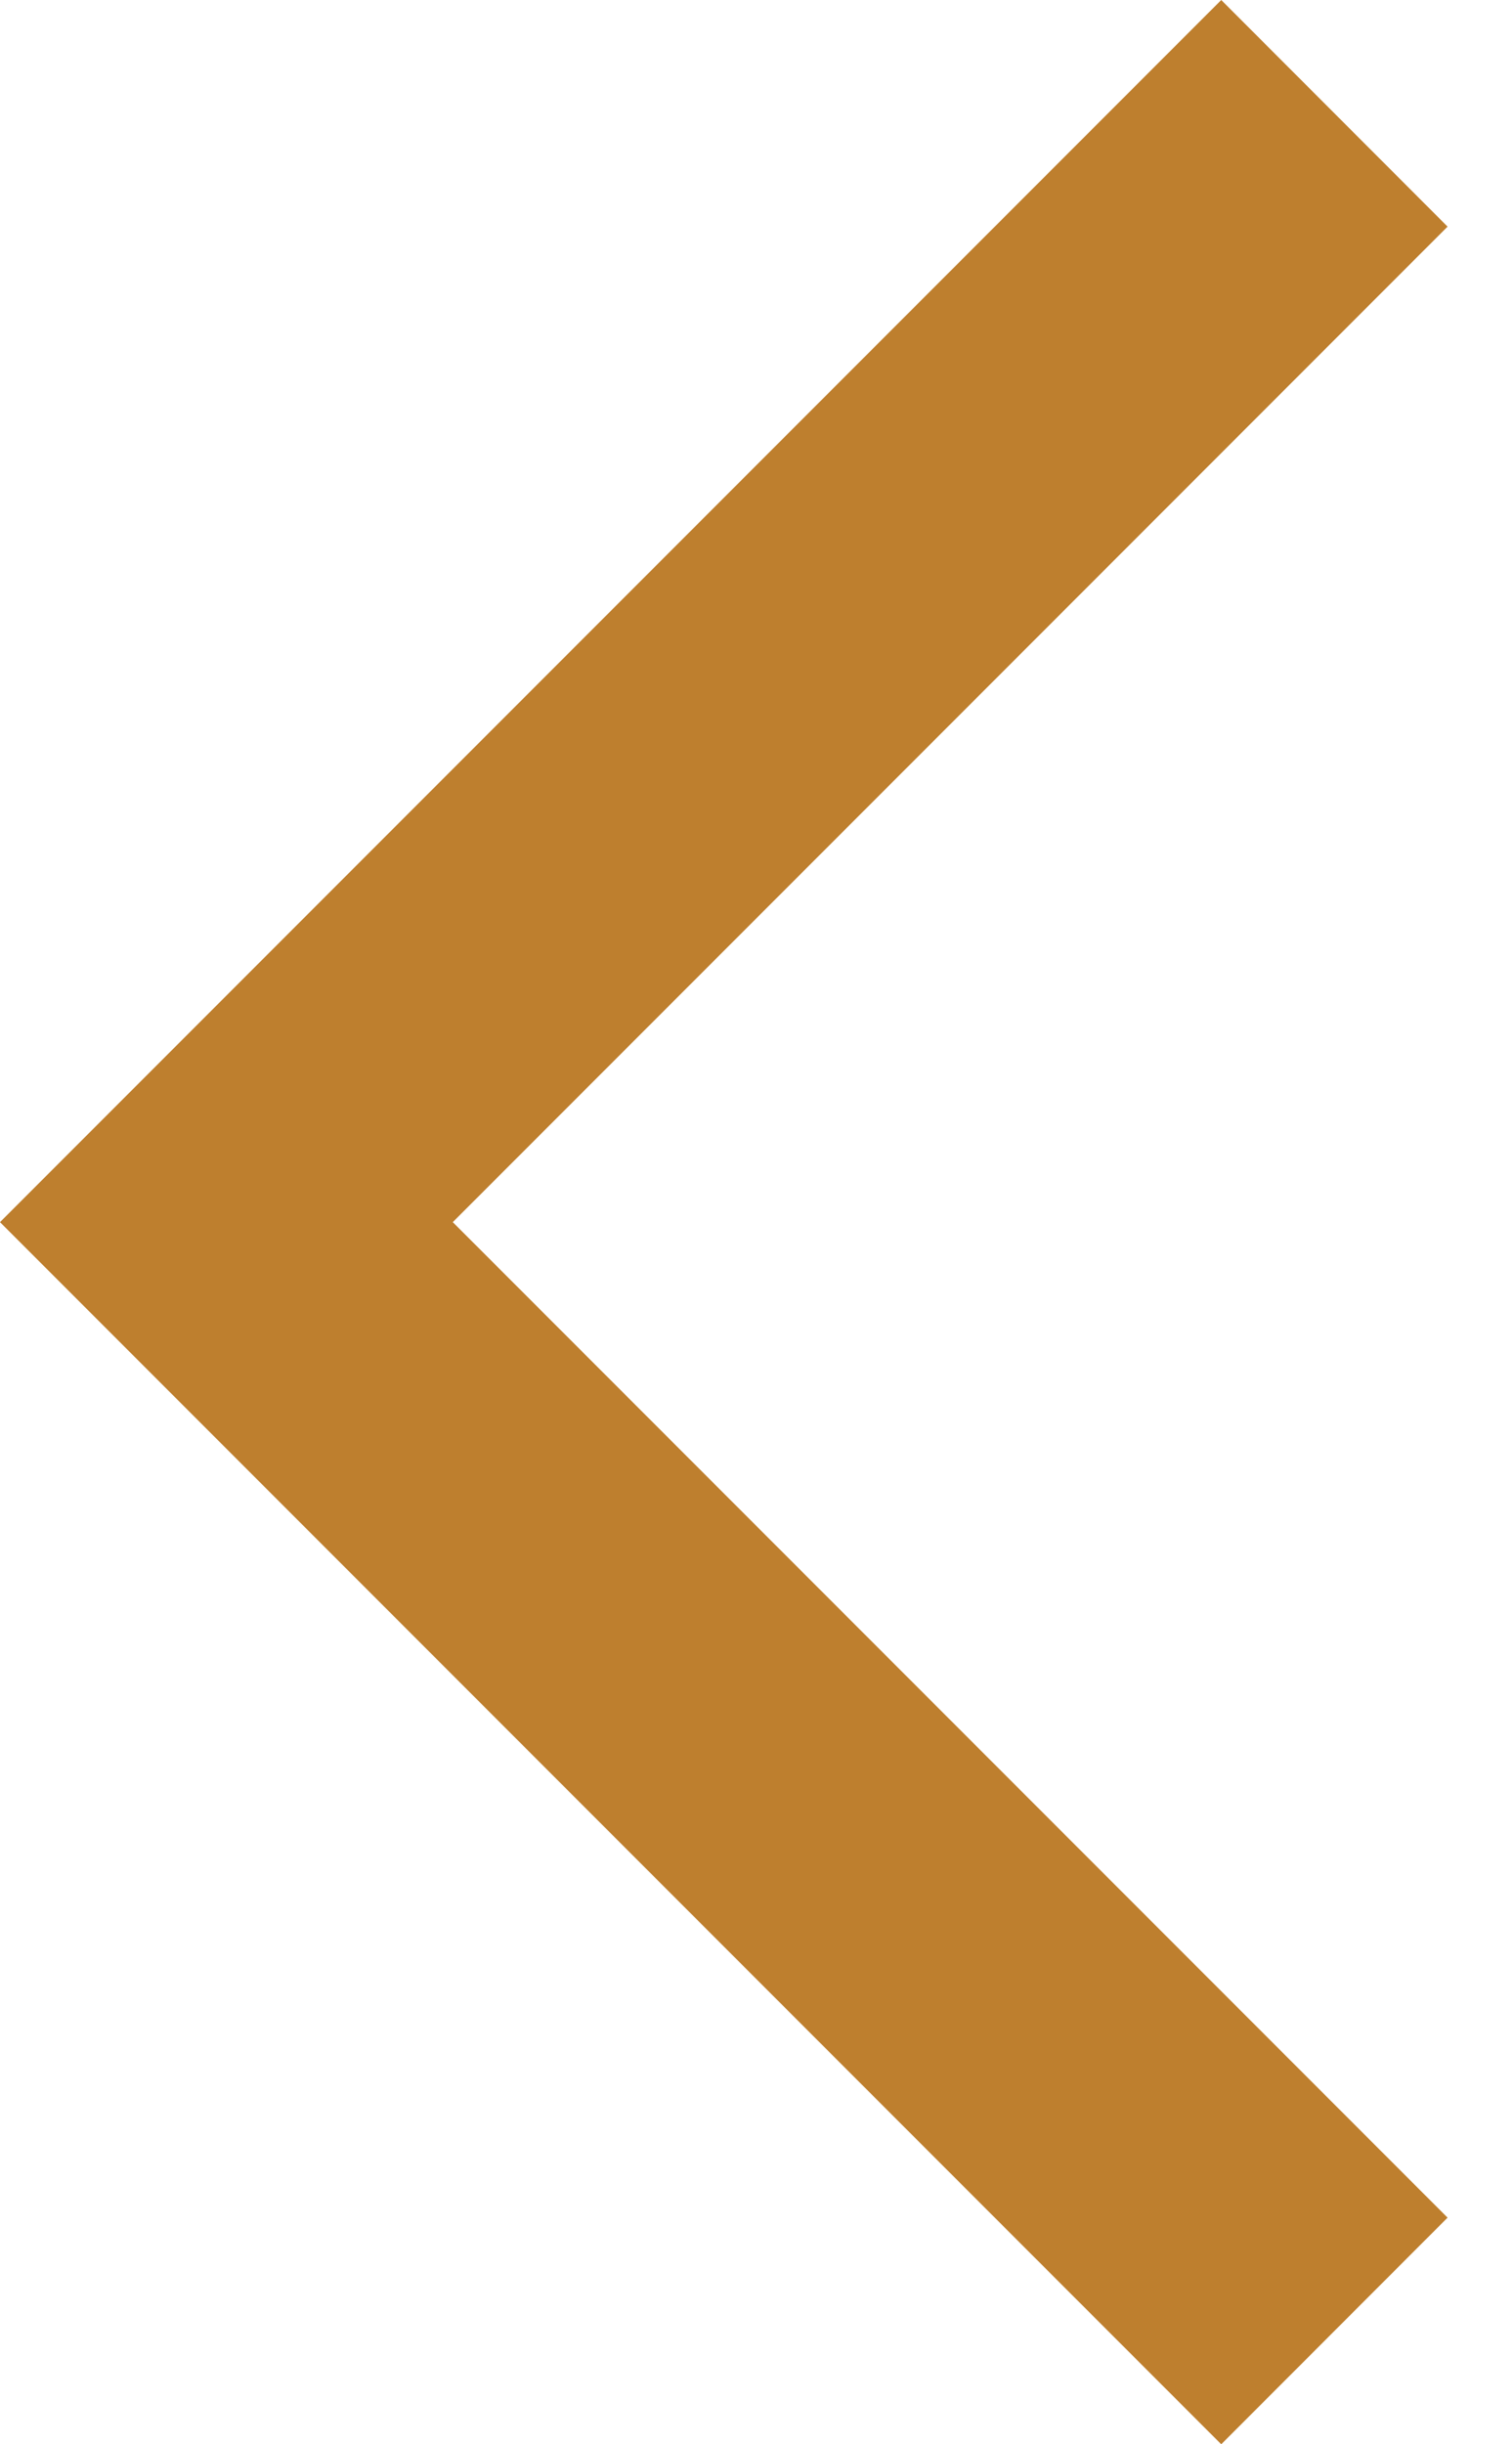 <?xml version="1.0" encoding="UTF-8" standalone="no"?>
<svg width="13px" height="21px" viewBox="0 0 13 21" version="1.1" xmlns="http://www.w3.org/2000/svg" xmlns:xlink="http://www.w3.org/1999/xlink">
    <!-- Generator: sketchtool 3.6.1 (26313) - http://www.bohemiancoding.com/sketch -->
    <title>2EE2AB8E-451B-4195-AFD8-C9B892853B0C</title>
    <desc>Created with sketchtool.</desc>
    <defs></defs>
    <g id="Page-1" stroke="none" stroke-width="1" fill="none" fill-rule="evenodd">
        <g id="kricket-8-players" transform="translate(-18, -16)" fill="#BE7F2E">
            <path d="M28.5,16 L18,26.5 L28.5,37 L30.446,35.053 L21.893,26.5 L30.446,17.947 L28.5,16 Z" id="ic_backarrow"></path>
        </g>
    </g>
</svg>